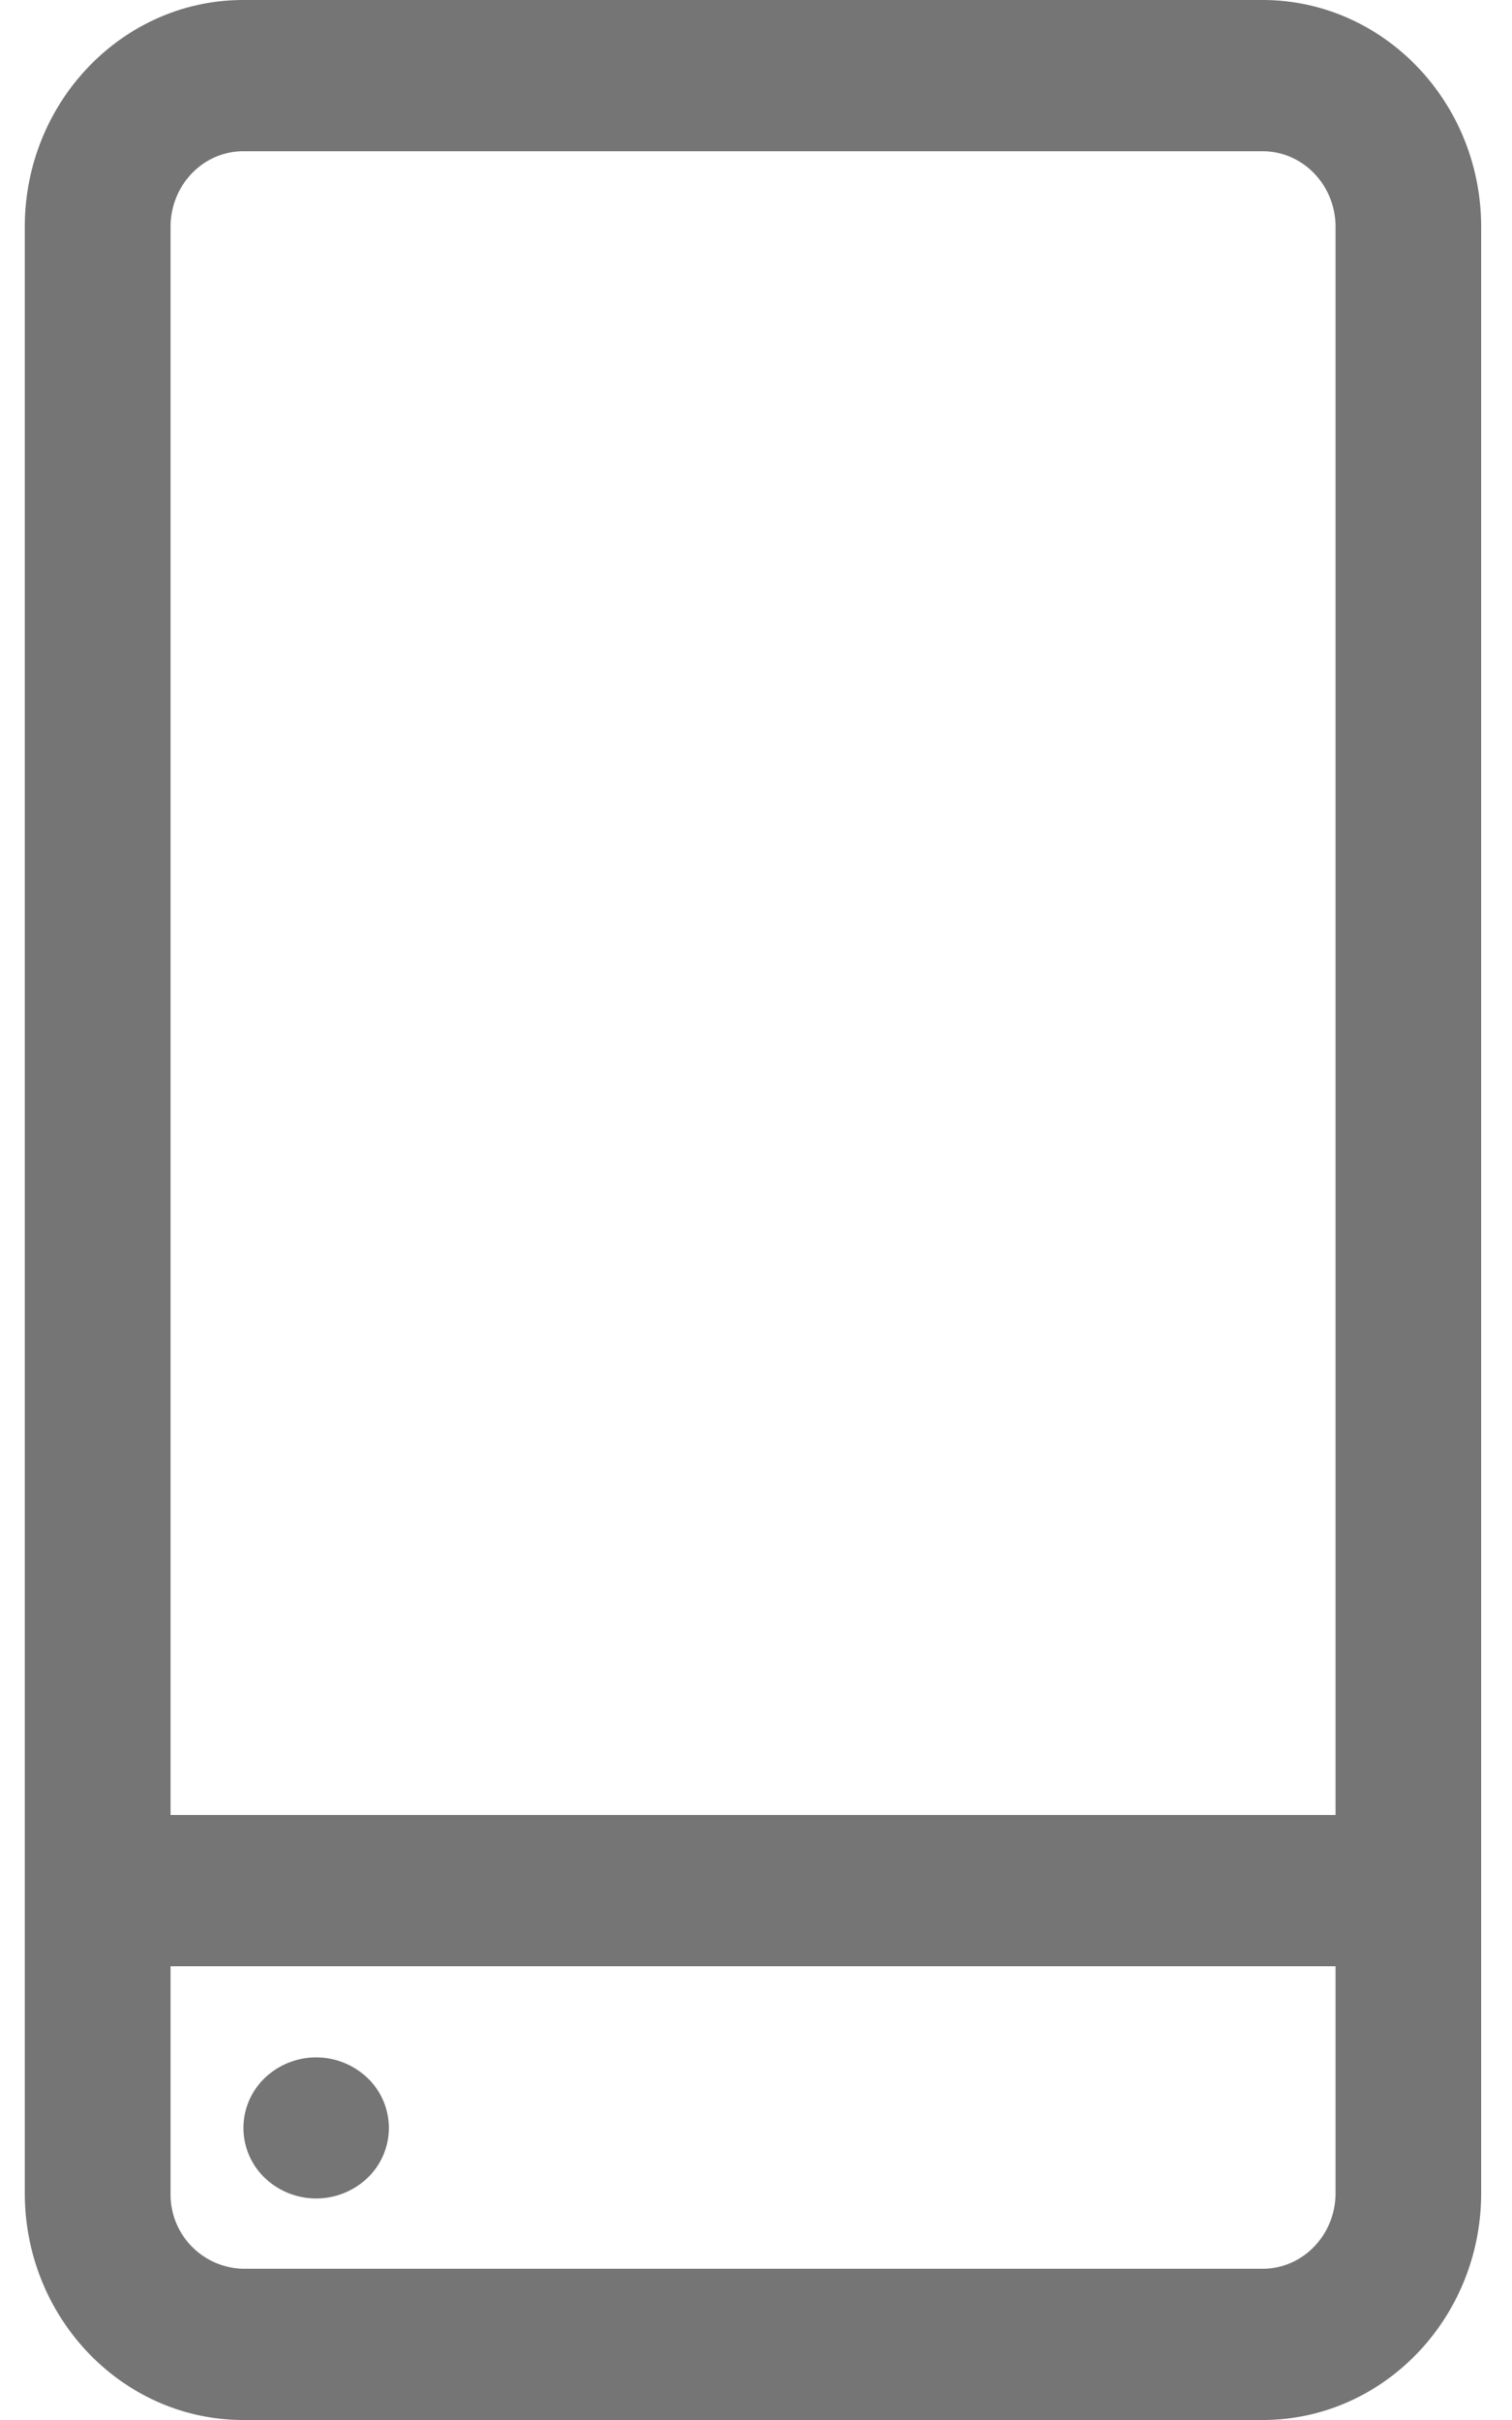 <svg width="10" height="16" fill="none" xmlns="http://www.w3.org/2000/svg">
  <path d="M8.351 0H1.609C.812 0 .164.673.164 1.5v13c0 .827.648 1.5 1.445 1.5h6.742c.797 0 1.445-.673 1.445-1.5v-13C9.796.673 9.148 0 8.35 0ZM1.609 1h6.742c.266 0 .482.224.482.5V12H1.128V1.5c0-.276.215-.5.481-.5Zm6.742 14H1.609a.491.491 0 0 1-.481-.5V13h7.705v1.5c0 .276-.216.5-.482.5Z" fill="#757575"/>
  <path d="M2.431 13.739a.457.457 0 0 1 0 .66.492.492 0 0 1-.68 0 .457.457 0 0 1 0-.66.492.492 0 0 1 .68 0Z" fill="#757575"/>
</svg>
